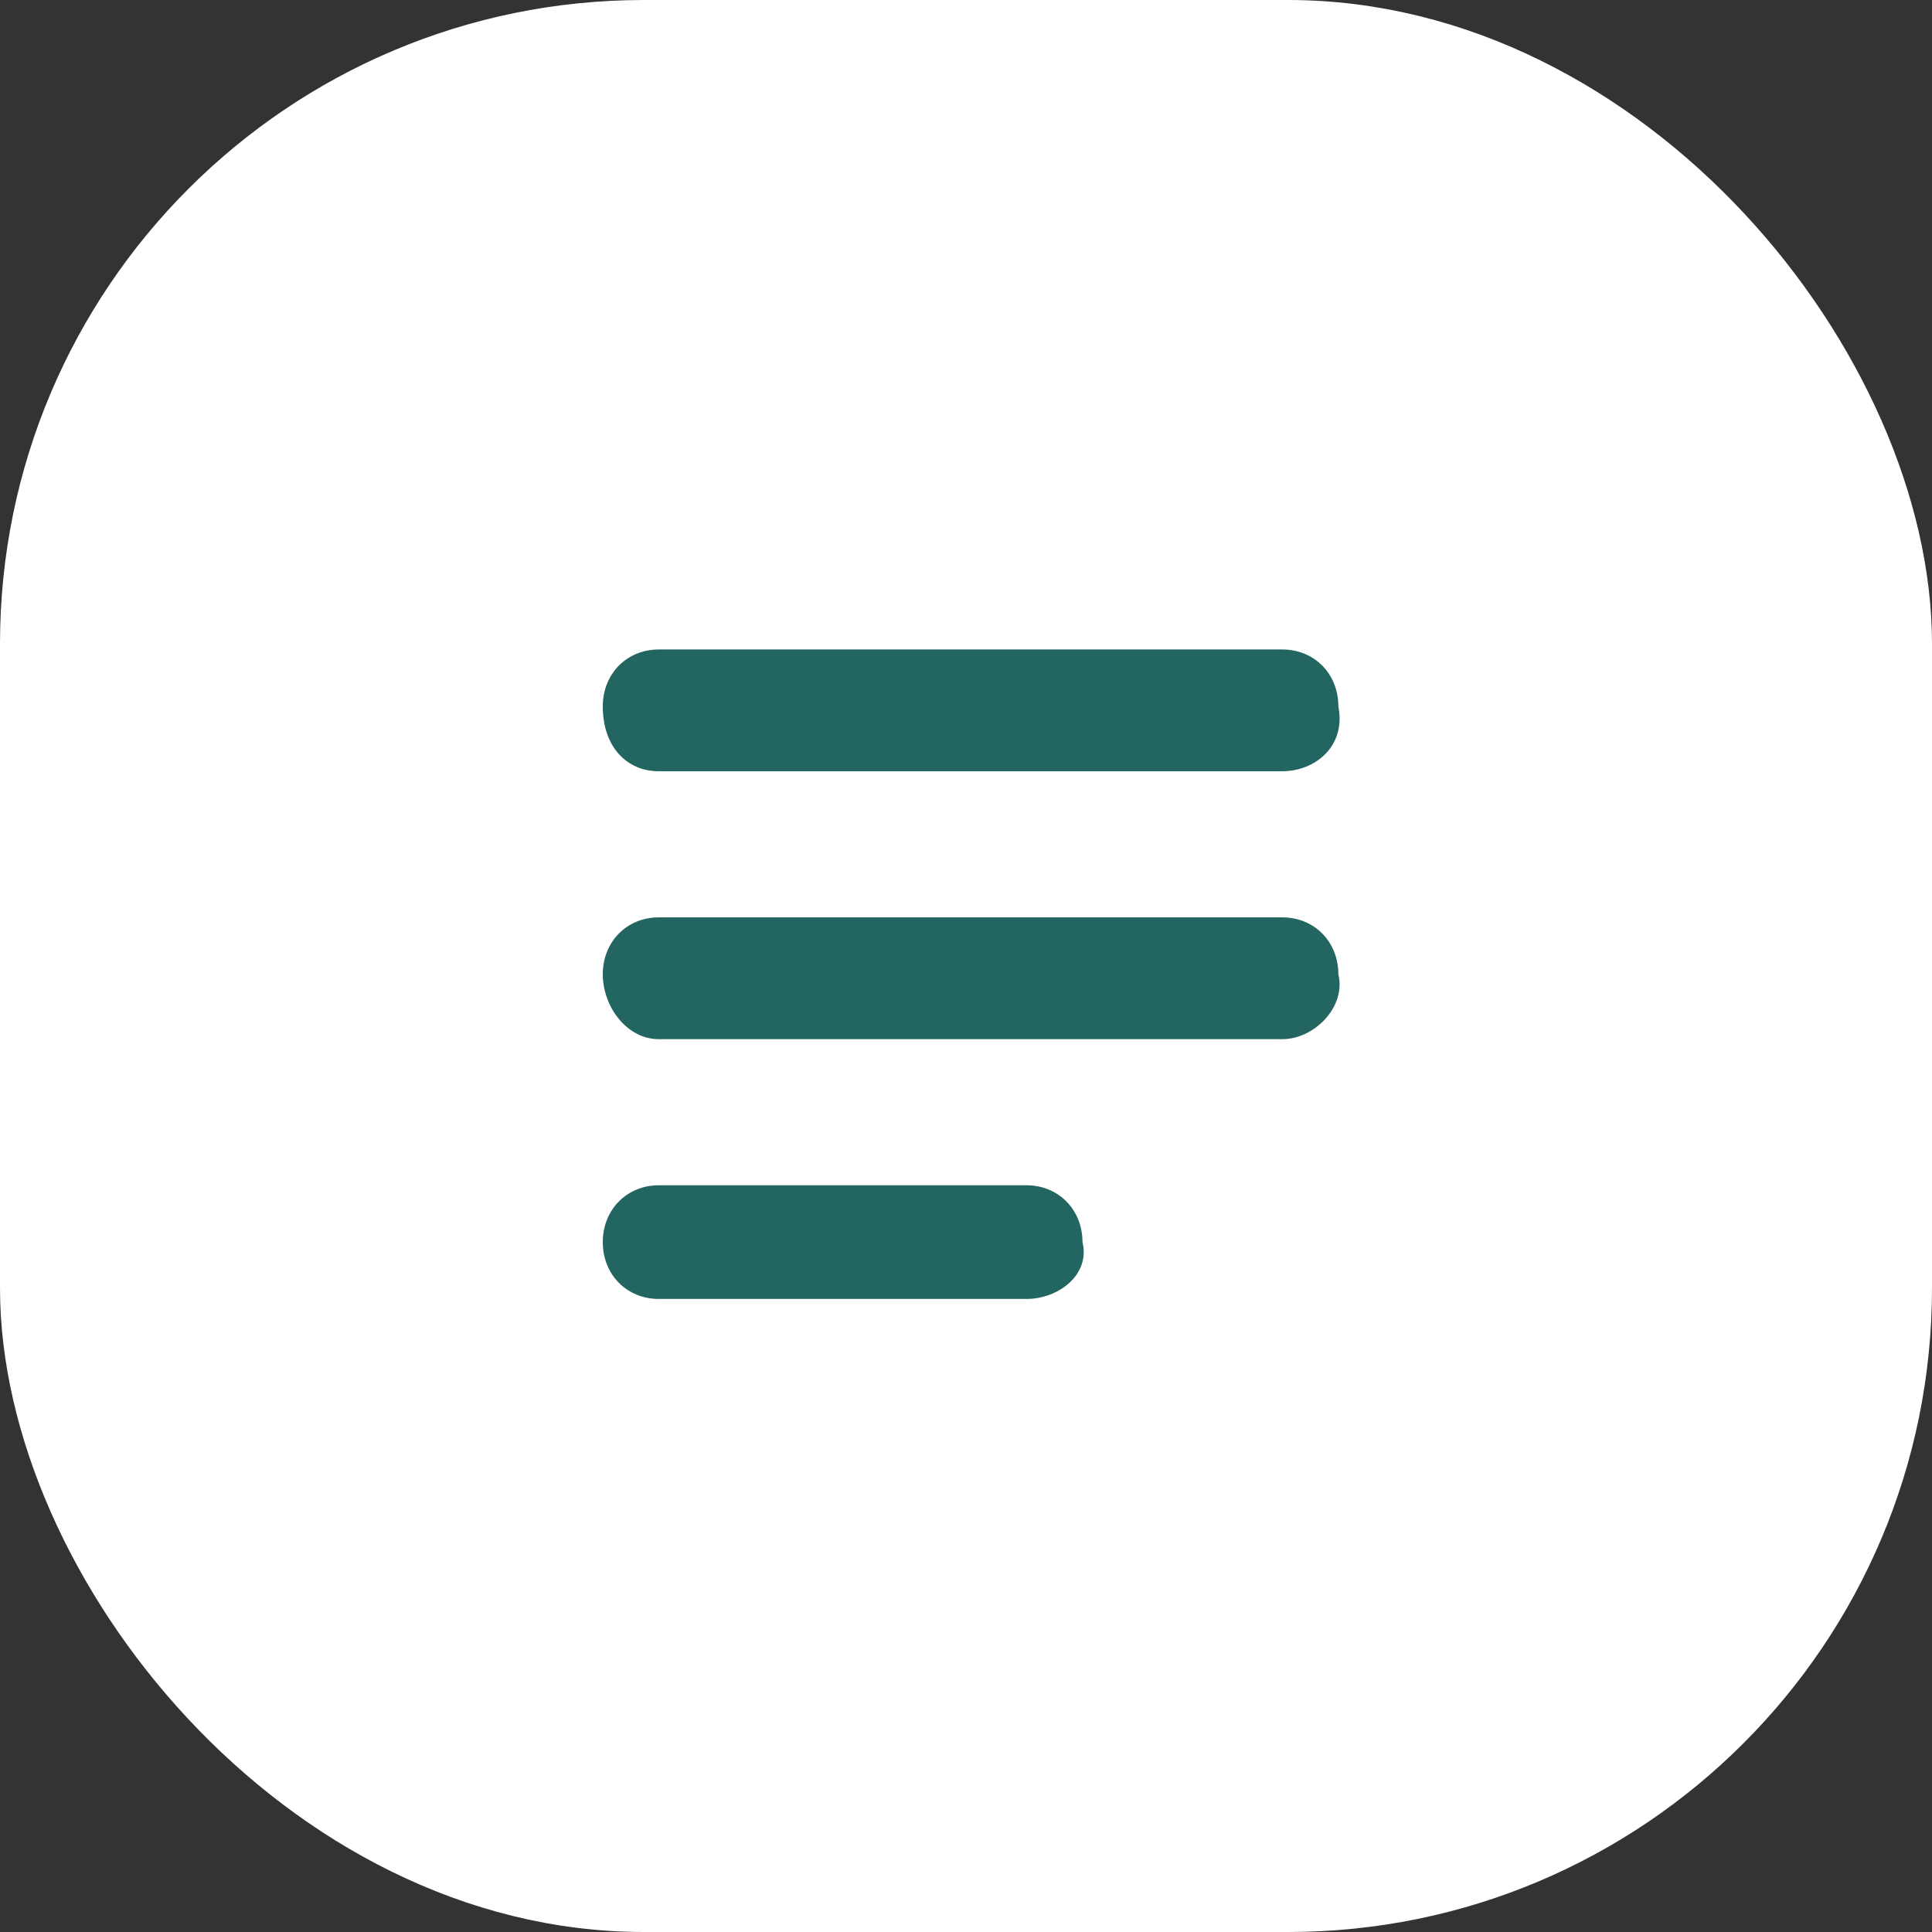 <svg width="30" height="30" viewBox="0 0 30 30" fill="none" xmlns="http://www.w3.org/2000/svg">
<rect x="0" y="0" width="30" height="30" fill="#333333" stroke="none"/>
<rect x="0.5" y="0.5" width="29" height="29" rx="9.5" fill="white" stroke="white"/>
<path d="M19.913 11.976H10.229C9.733 11.976 9.36 11.598 9.36 10.968C9.36 10.463 9.733 10.085 10.229 10.085H19.913C20.409 10.085 20.782 10.463 20.782 10.968C20.906 11.598 20.409 11.976 19.913 11.976Z" fill="#236561"/>
<path d="M19.913 16.136H10.229C9.733 16.136 9.36 15.632 9.36 15.128C9.36 14.624 9.733 14.245 10.229 14.245H19.913C20.409 14.245 20.782 14.624 20.782 15.128C20.906 15.632 20.409 16.136 19.913 16.136Z" fill="#236561"/>
<path d="M15.94 20.17H10.229C9.733 20.17 9.36 19.792 9.36 19.288C9.36 18.784 9.733 18.405 10.229 18.405H15.94C16.436 18.405 16.809 18.784 16.809 19.288C16.933 19.792 16.436 20.17 15.94 20.17Z" fill="#236561"/>
</svg>
